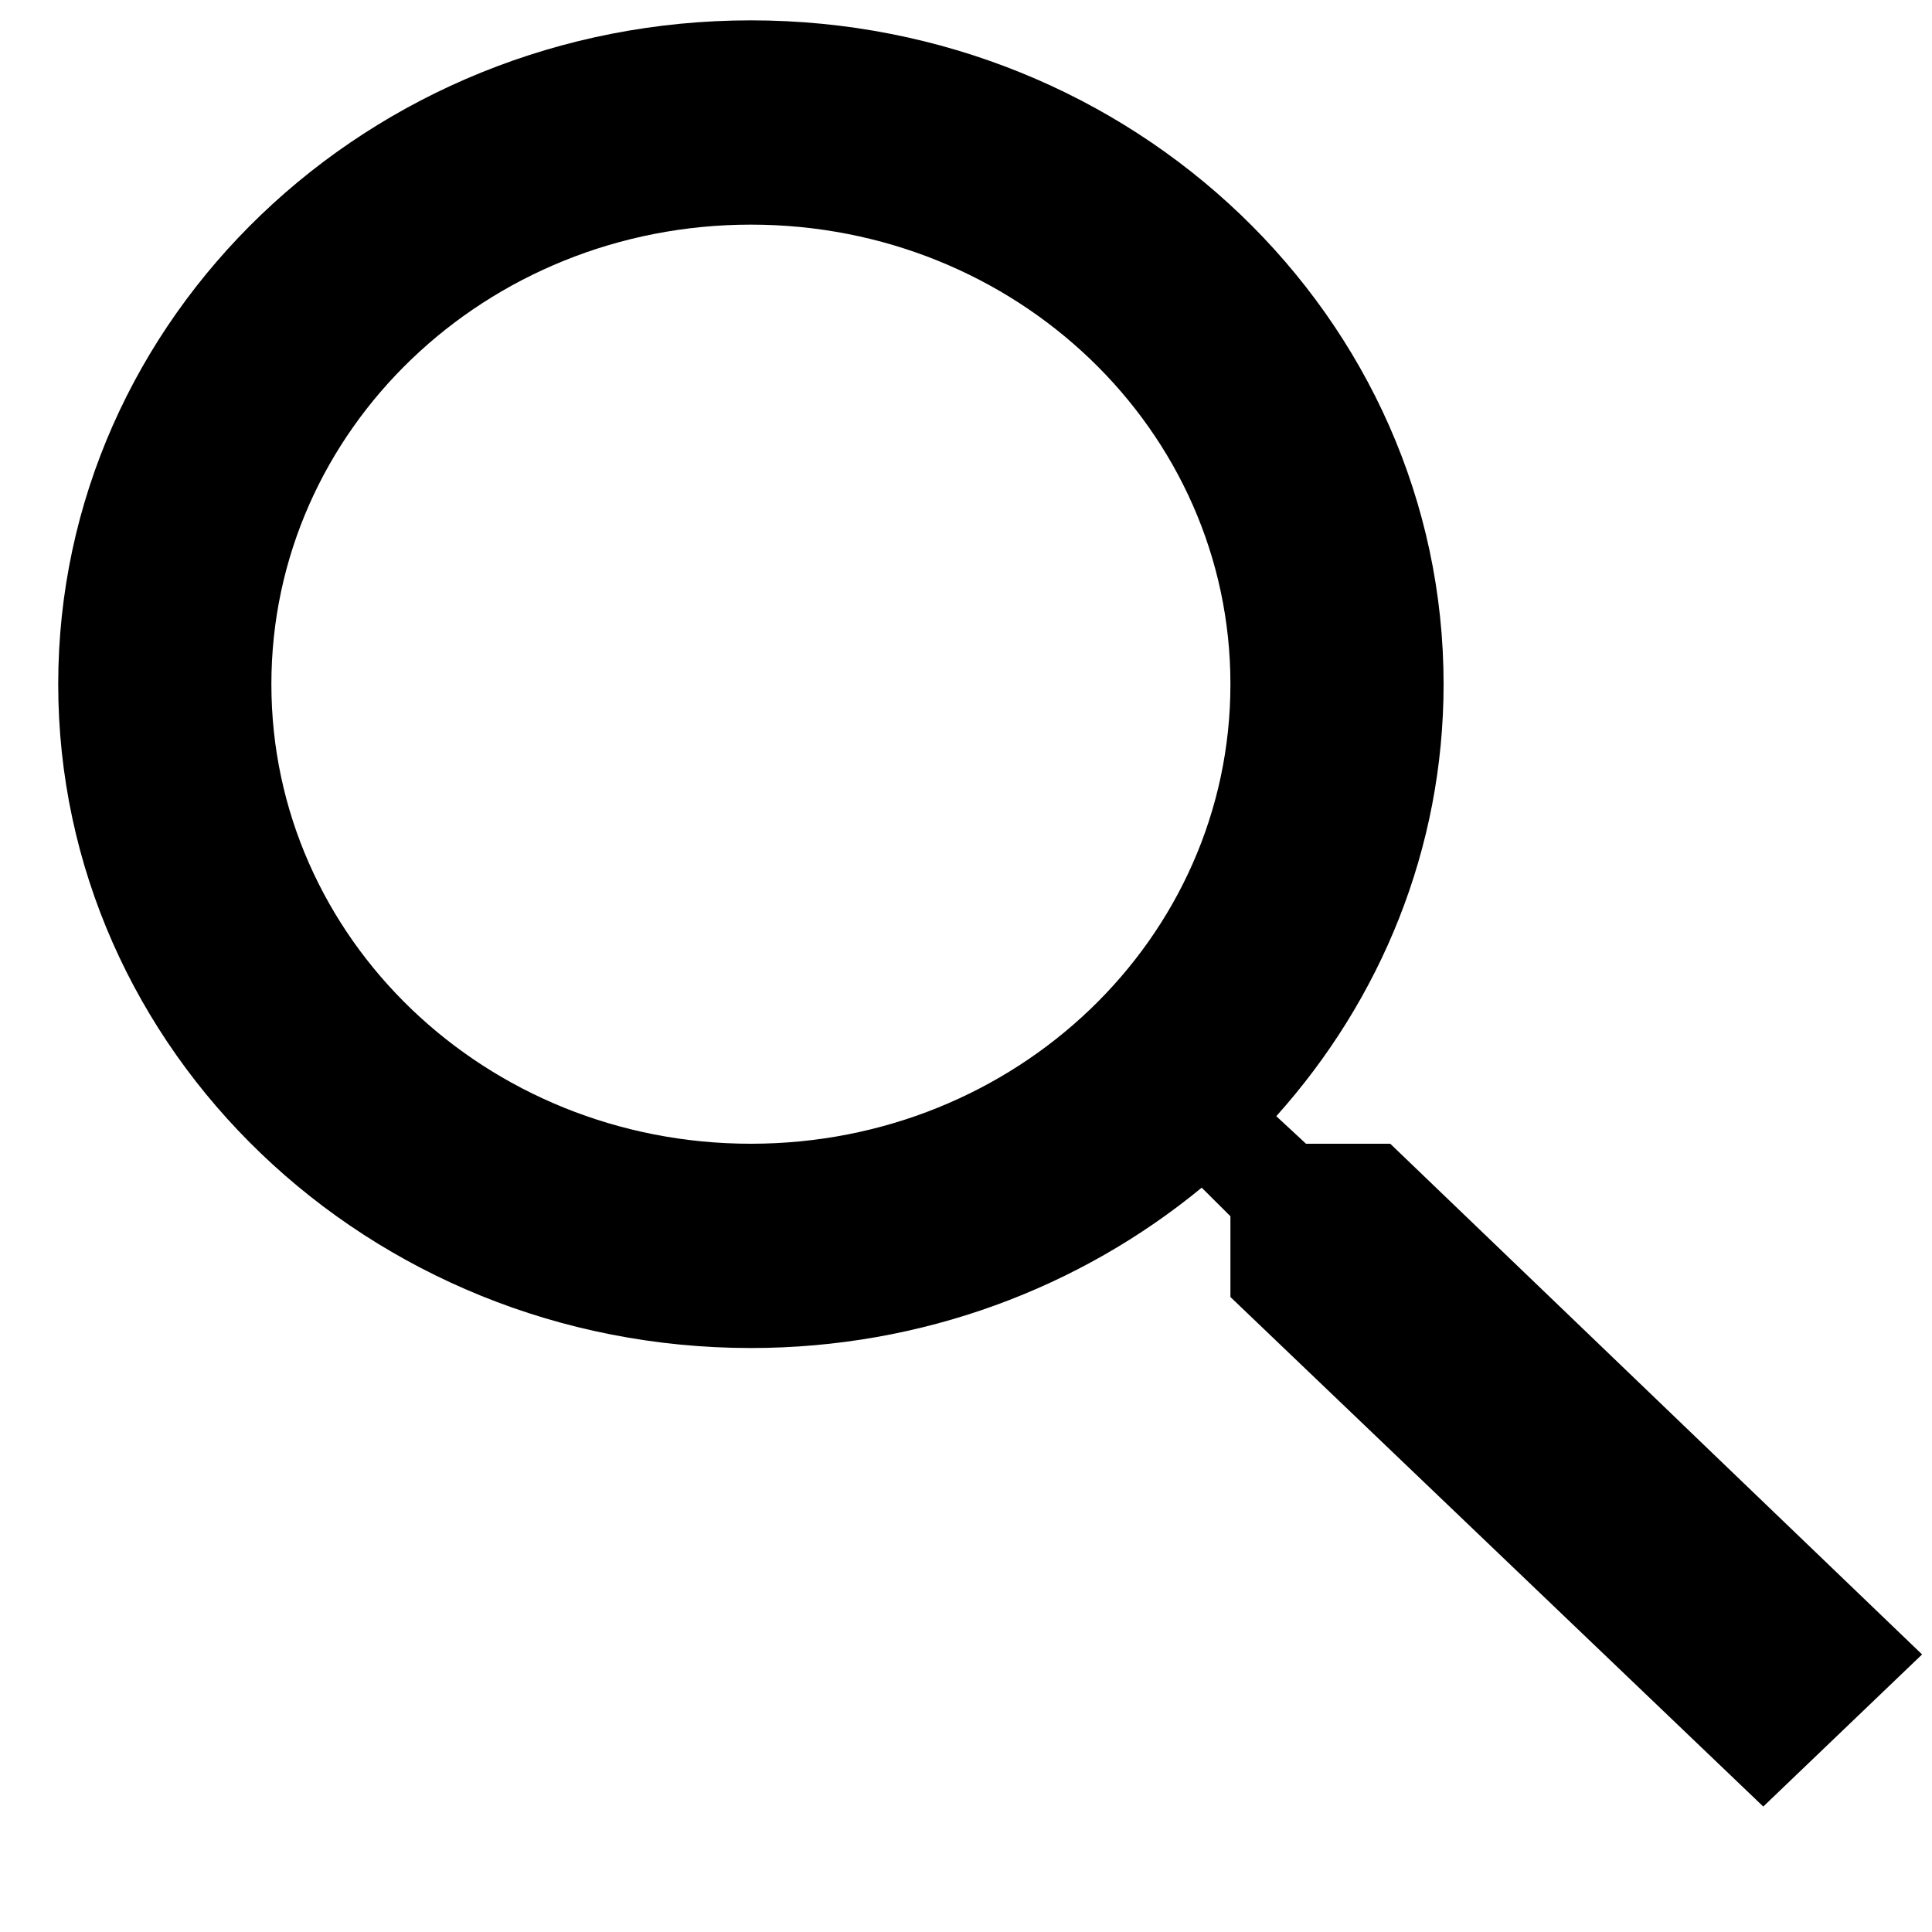<svg width="15" height="15" viewBox="0 0 15 15" fill="none" xmlns="http://www.w3.org/2000/svg">
<path d="M10.794 8.88H10.14L9.909 8.666C10.72 7.762 11.208 6.589 11.208 5.312C11.208 2.465 8.8 0.158 5.83 0.158C2.86 0.158 0.452 2.465 0.452 5.312C0.452 8.159 2.86 10.466 5.83 10.466C7.162 10.466 8.386 9.998 9.33 9.221L9.553 9.443V10.07L13.69 14.026L14.923 12.845L10.794 8.88V8.88ZM5.83 8.88C3.77 8.88 2.107 7.286 2.107 5.312C2.107 3.338 3.77 1.744 5.83 1.744C7.89 1.744 9.553 3.338 9.553 5.312C9.553 7.286 7.89 8.88 5.83 8.88Z" fill="black"/>
</svg>

